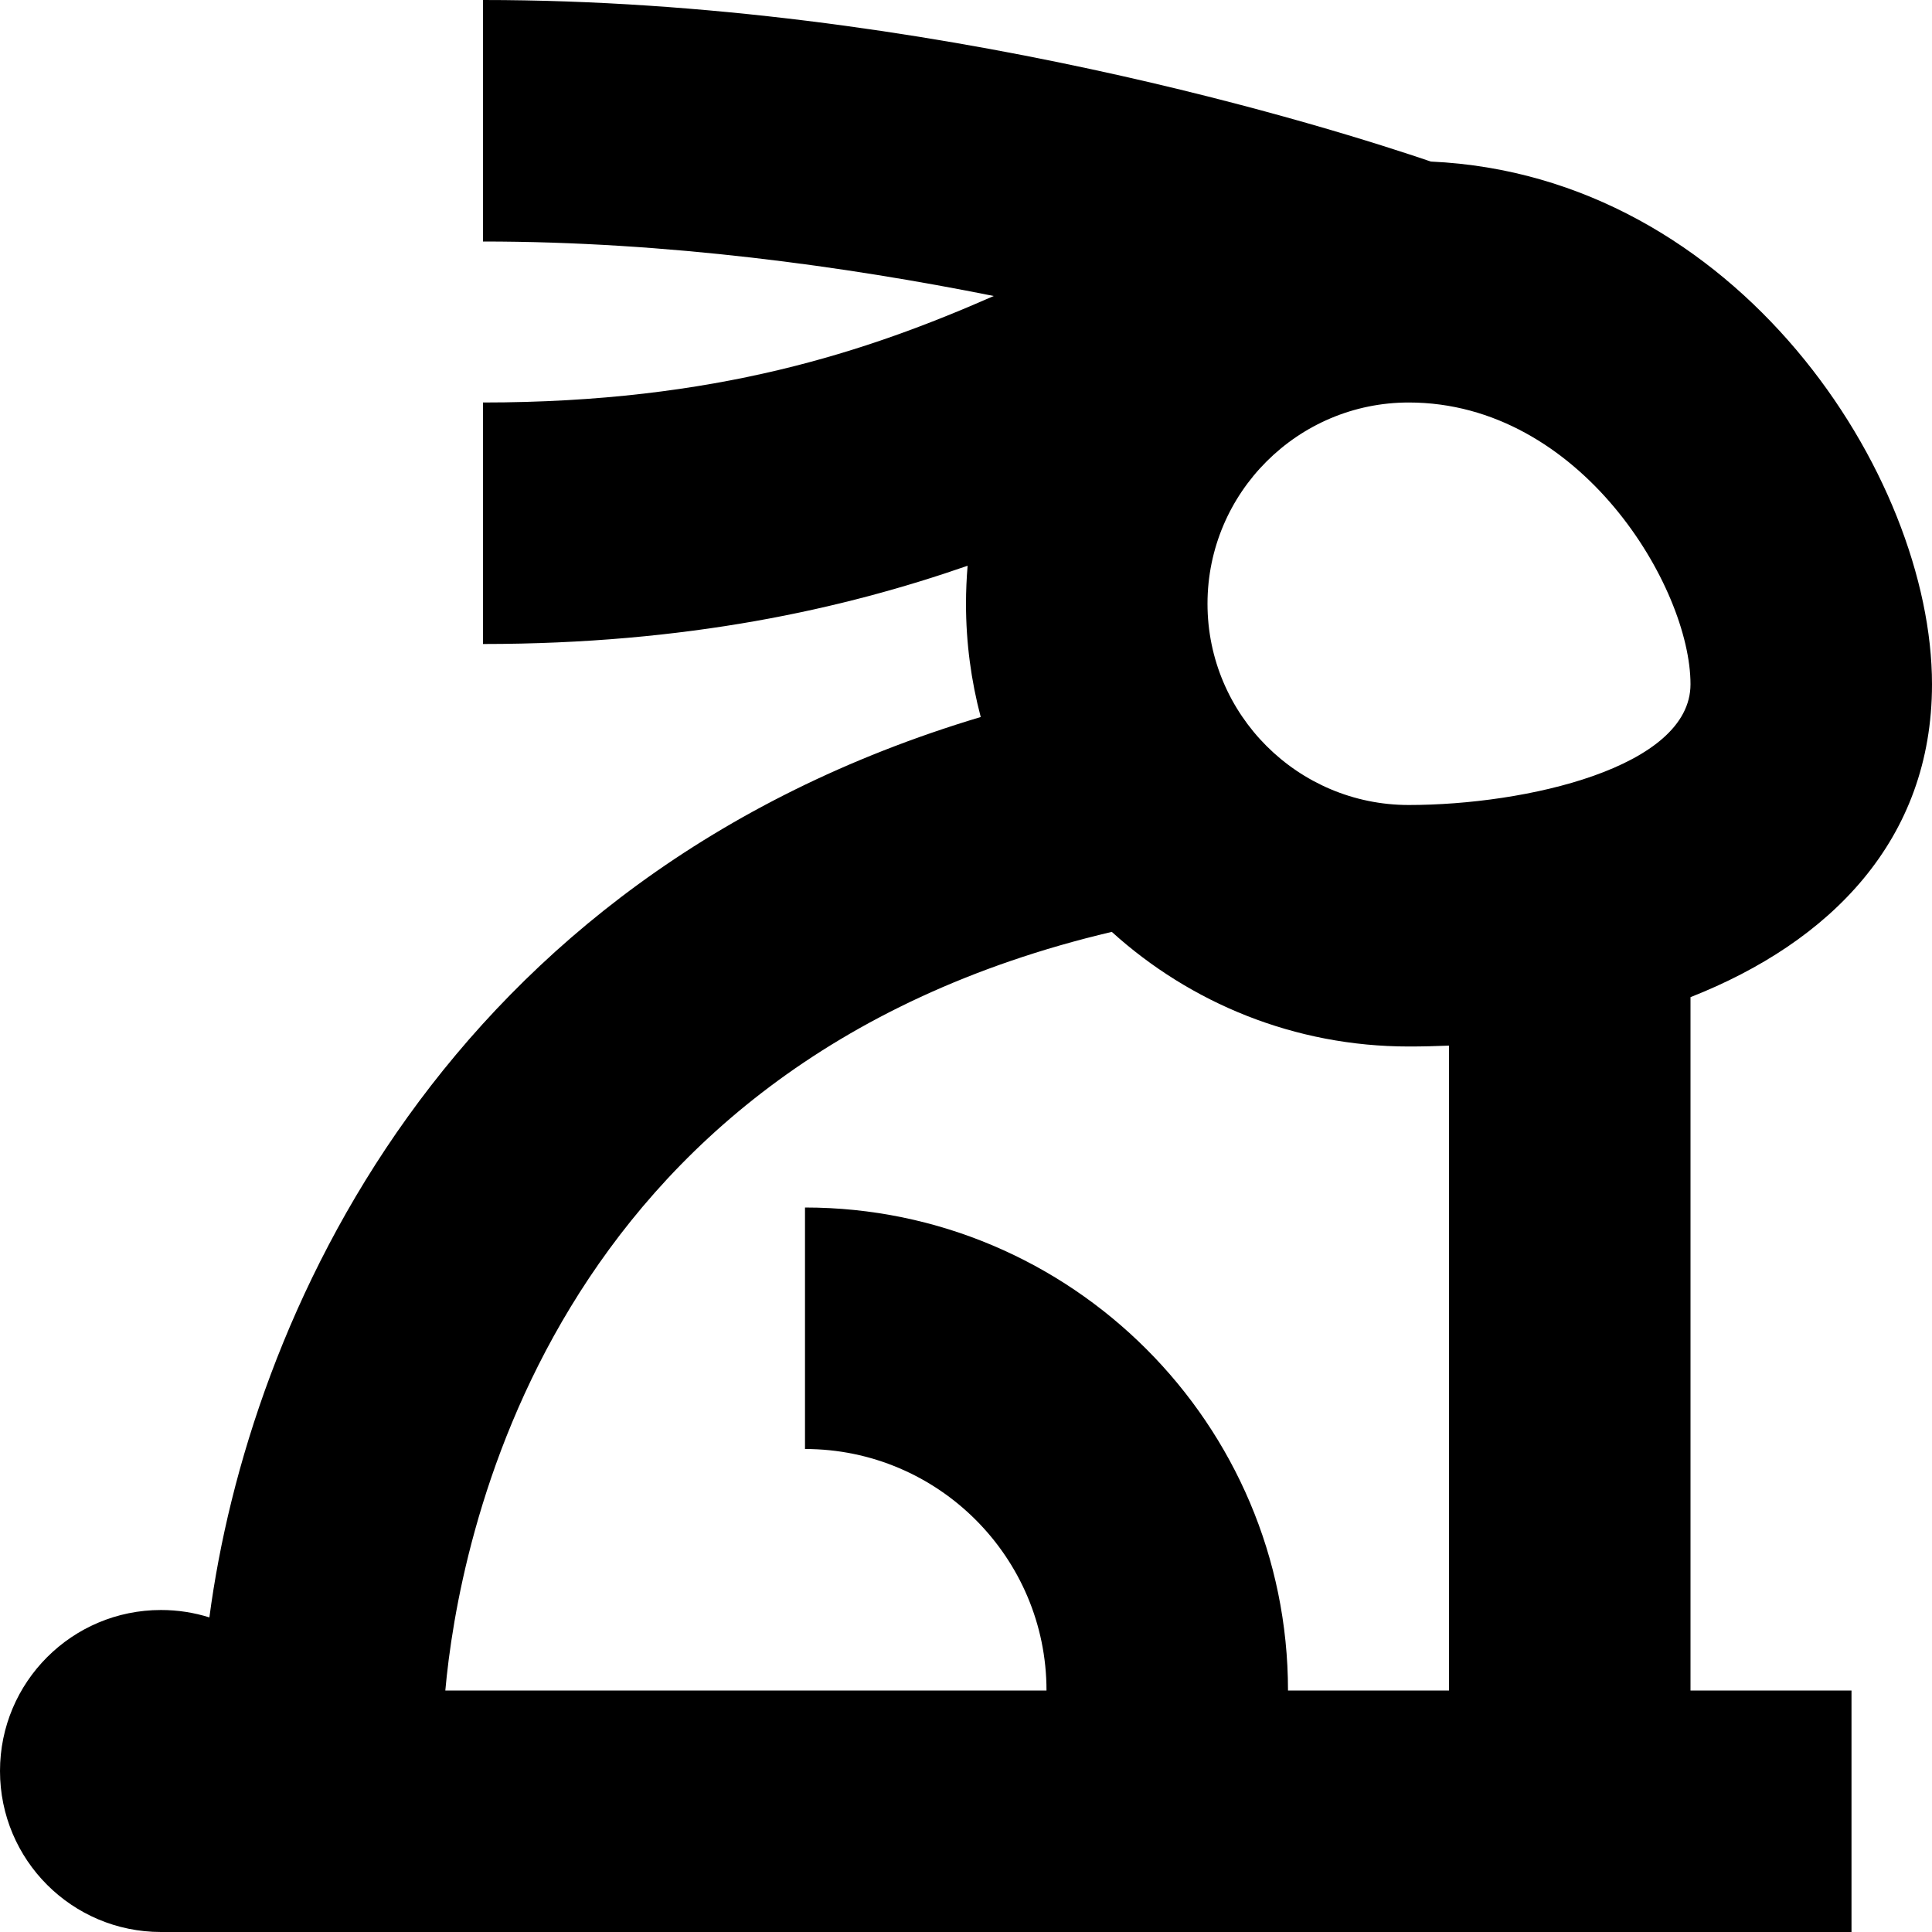 <?xml version="1.0" encoding="UTF-8"?>
<svg xmlns="http://www.w3.org/2000/svg" id="Layer_1" data-name="Layer 1" viewBox="0 0 24 24">
  <path d="m21,12.387c1.735-.683,3-1.952,3-3.887,0-2.589-2.416-6.32-6.225-6.493-1.152-.393-6.218-2.007-11.775-2.007v3c2.281,0,4.503.308,6.345.677-1.568.689-3.45,1.323-6.345,1.323v3c2.538,0,4.474-.435,6.02-.972-.013.156-.02.313-.02.472,0,.486.064.958.183,1.407-6.689,2.001-9.097,7.513-9.582,11.185-.19-.06-.392-.092-.601-.092-1.105,0-2,.895-2,2s.895,2,2,2h21v-3h-2v-8.613Zm0-3.887c0,1.034-2.047,1.5-3.5,1.5-1.378,0-2.5-1.121-2.5-2.5s1.122-2.5,2.5-2.5c2.137,0,3.5,2.298,3.5,3.5Zm-11,6.5v3c1.654,0,3,1.346,3,3h-7.468c.161-1.797,1.228-7.762,8.279-9.424.976.884,2.271,1.424,3.689,1.424.167,0,.334-.004.5-.011v8.011h-2c0-3.309-2.691-6-6-6Z"/>
</svg>
